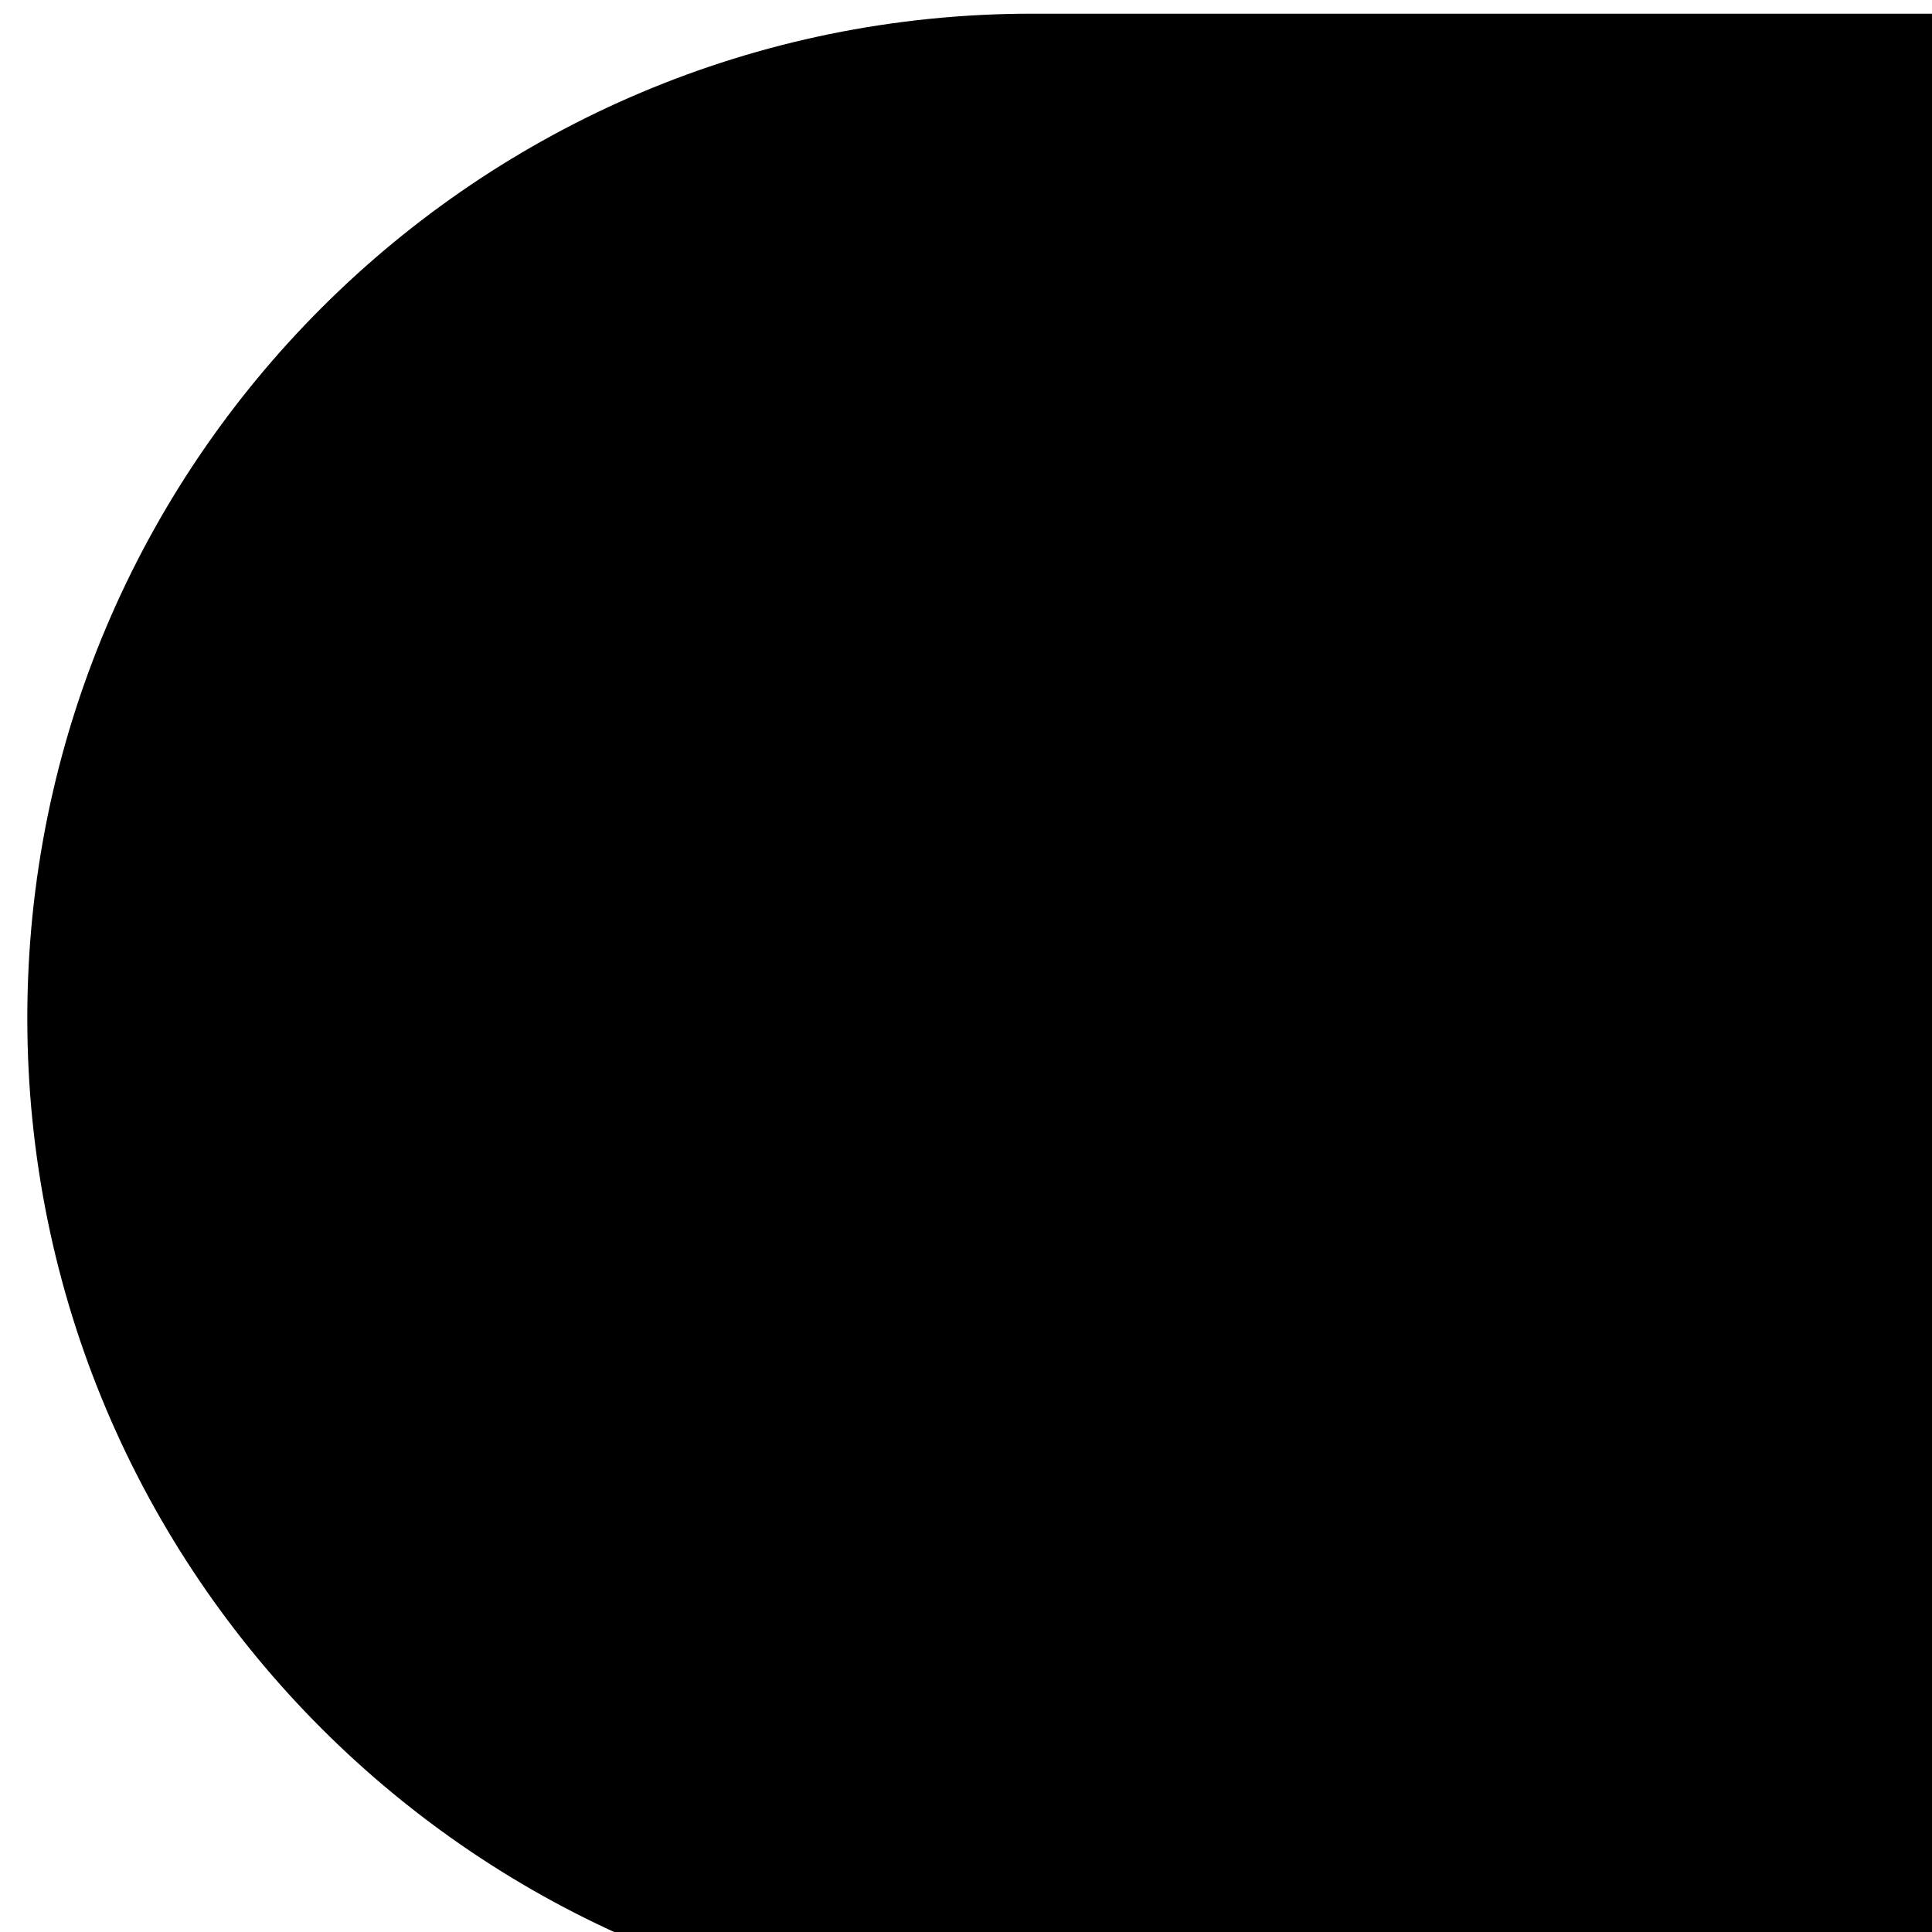 <svg role="img" viewBox="0 0 37 37" xmlns="http://www.w3.org/2000/svg"><title>Signal</title><path d="m.523 19.5c0-10.625 8.609-19.238 19.247-19.238h124.85v38.477h-124.85c-10.63 0-19.247-8.611-19.247-19.238z"/></svg>